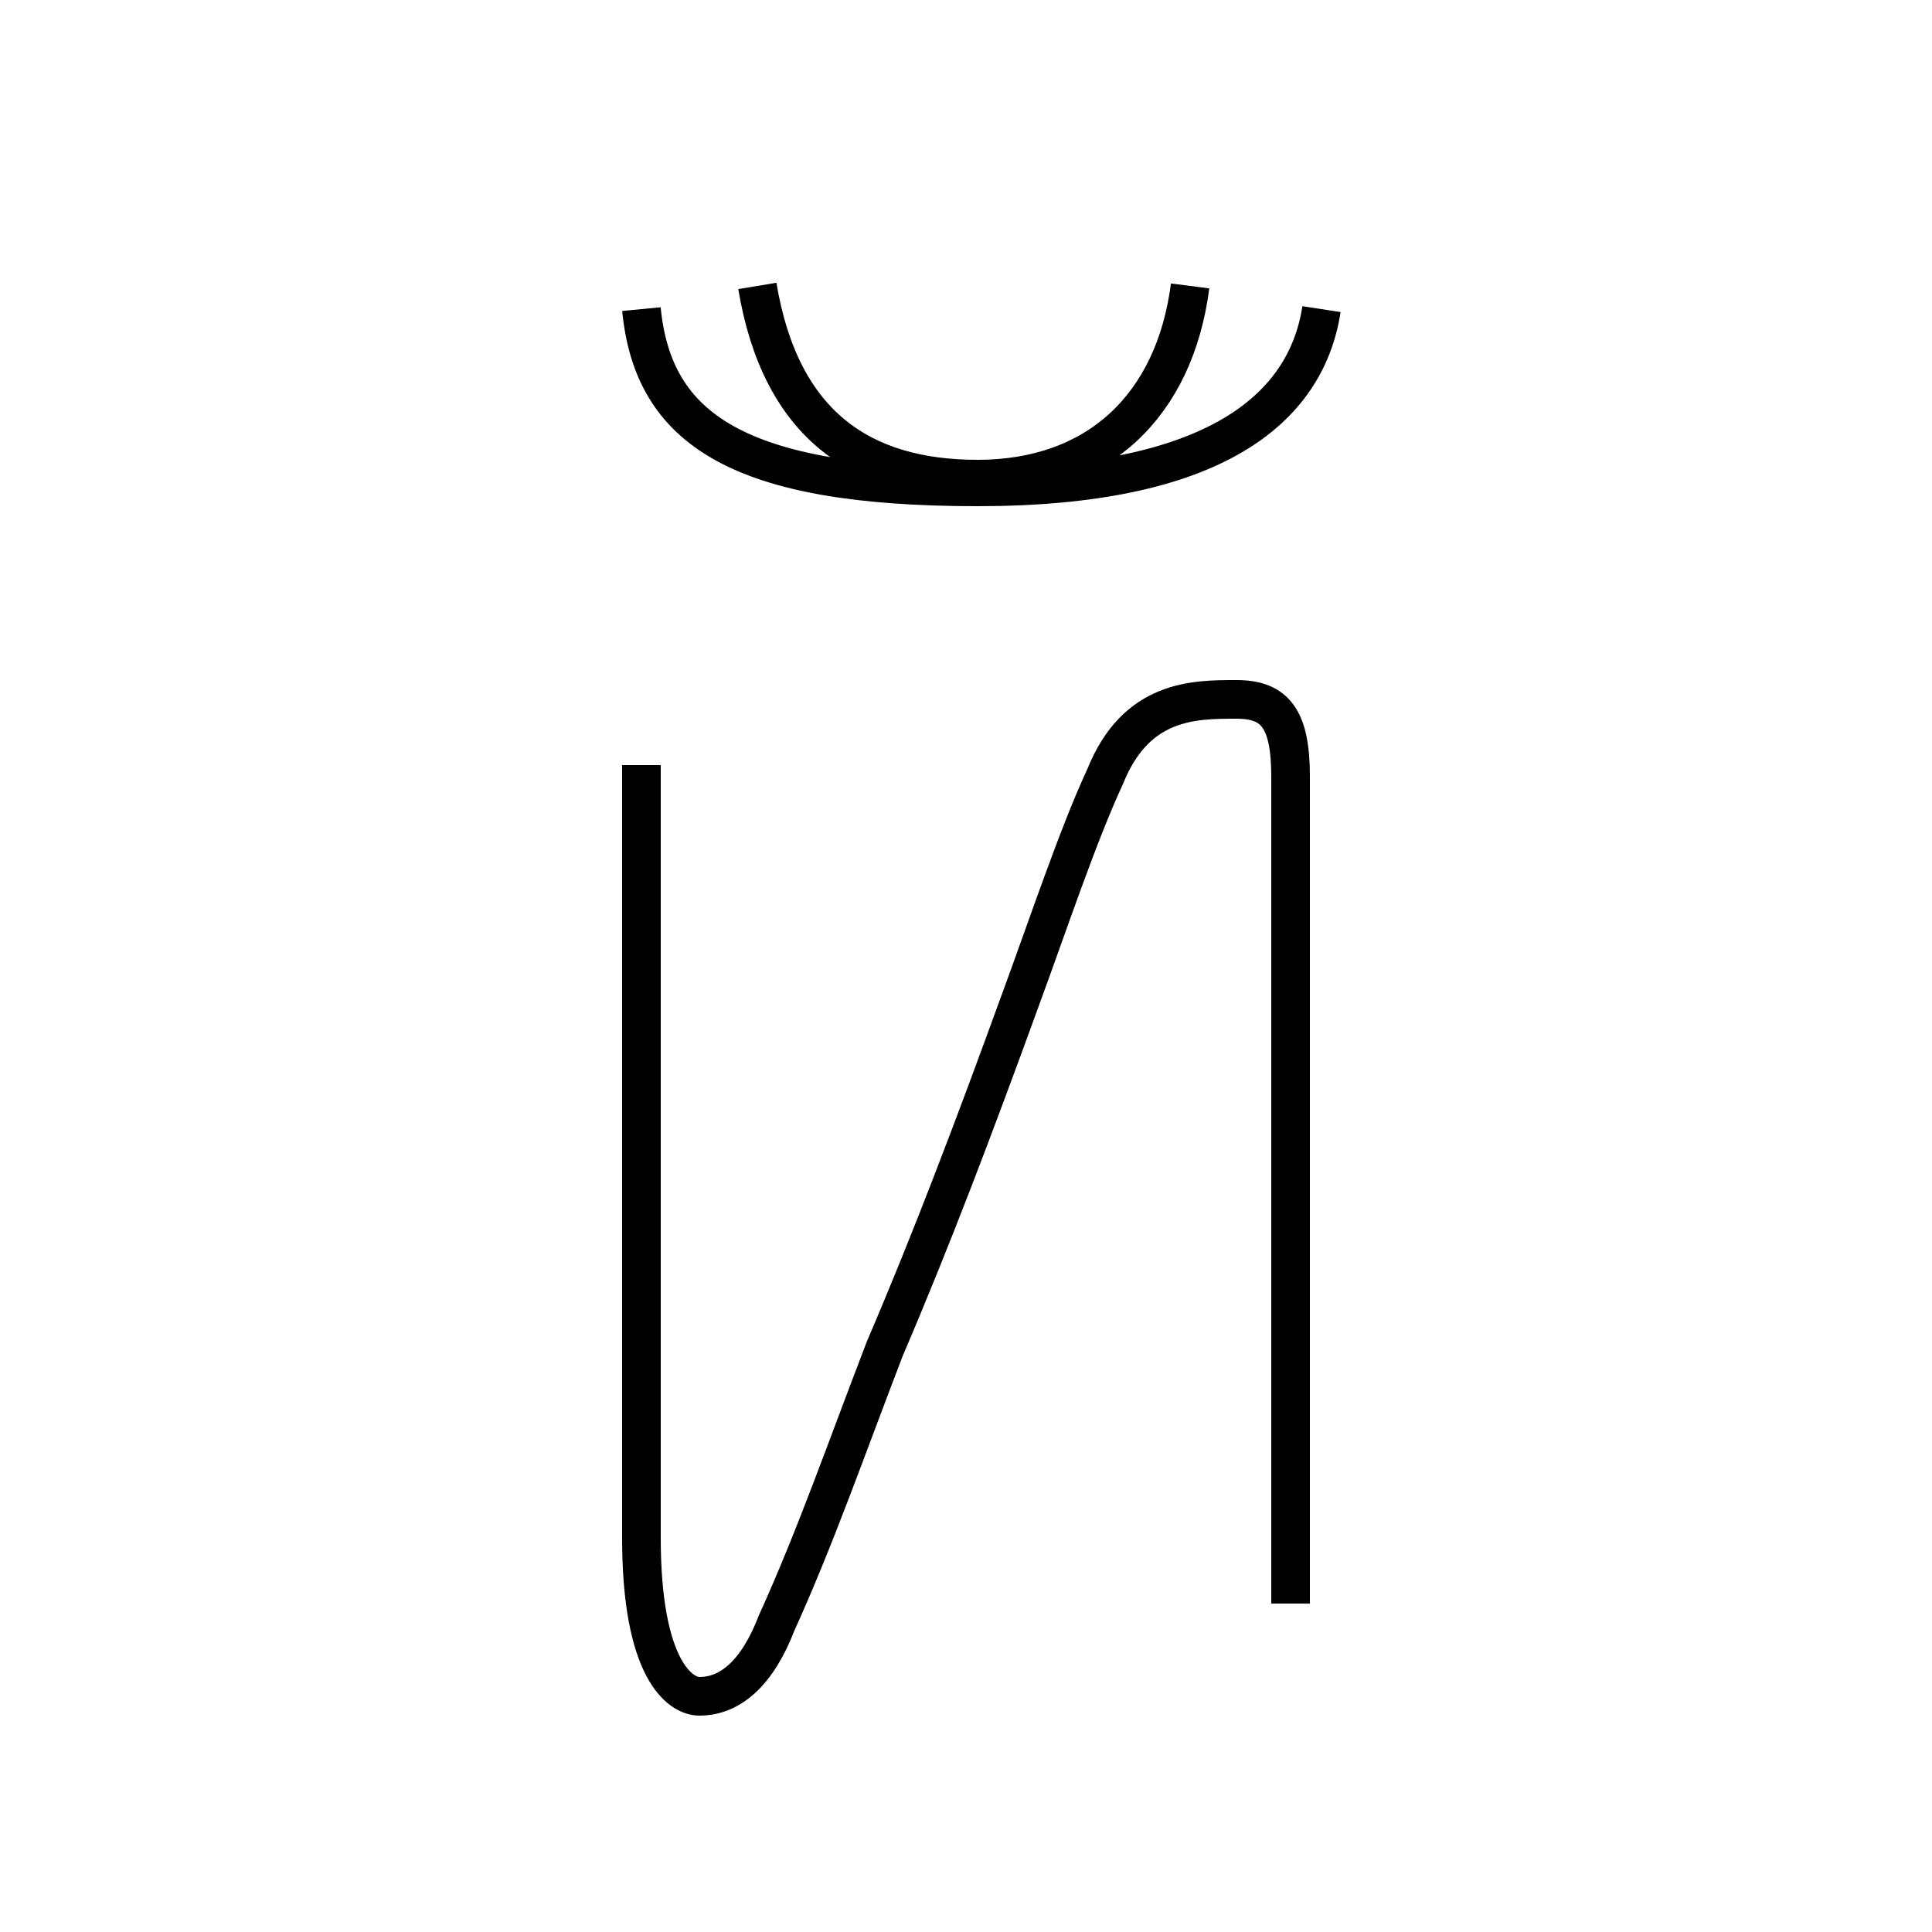 <?xml version='1.0' encoding='utf8'?>
<svg viewBox="0.0 -6.0 50.0 50.0" version="1.1" xmlns="http://www.w3.org/2000/svg">
<rect x="0.0" y="-6.0" width="50.0" height="50.0" fill="#808080" stroke="none"/>
<rect x="-1000" y="-1000" width="2000" height="2000" stroke="white" fill="white"/>
<g style="fill:white;stroke:#000000;  stroke-width:1">
<path d="M 16.6 -24.2 L 16.6 -4.2 C 16.6 -0.8 17.6 -0.1 18.1 -0.1 C 18.9 -0.1 19.6 -0.7 20.1 -2.0 C 21.1 -4.2 21.9 -6.5 22.9 -9.1 C 24.1 -11.9 25.2 -14.8 26.4 -18.1 C 27.1 -20.0 27.9 -22.4 28.6 -23.9 C 29.4 -25.9 30.9 -25.9 32.0 -25.9 C 33.0 -25.9 33.4 -25.4 33.4 -23.9 L 33.4 -2.5 M 16.6 -36.0 C 16.9 -32.9 19.1 -31.4 25.3 -31.4 C 31.4 -31.4 33.8 -33.4 34.2 -36.0 M 19.6 -36.6 C 20.2 -33.0 22.3 -31.6 25.3 -31.6 C 28.4 -31.6 30.4 -33.5 30.8 -36.6" transform="translate(0.0, 38.0)" />
</g>
</svg>